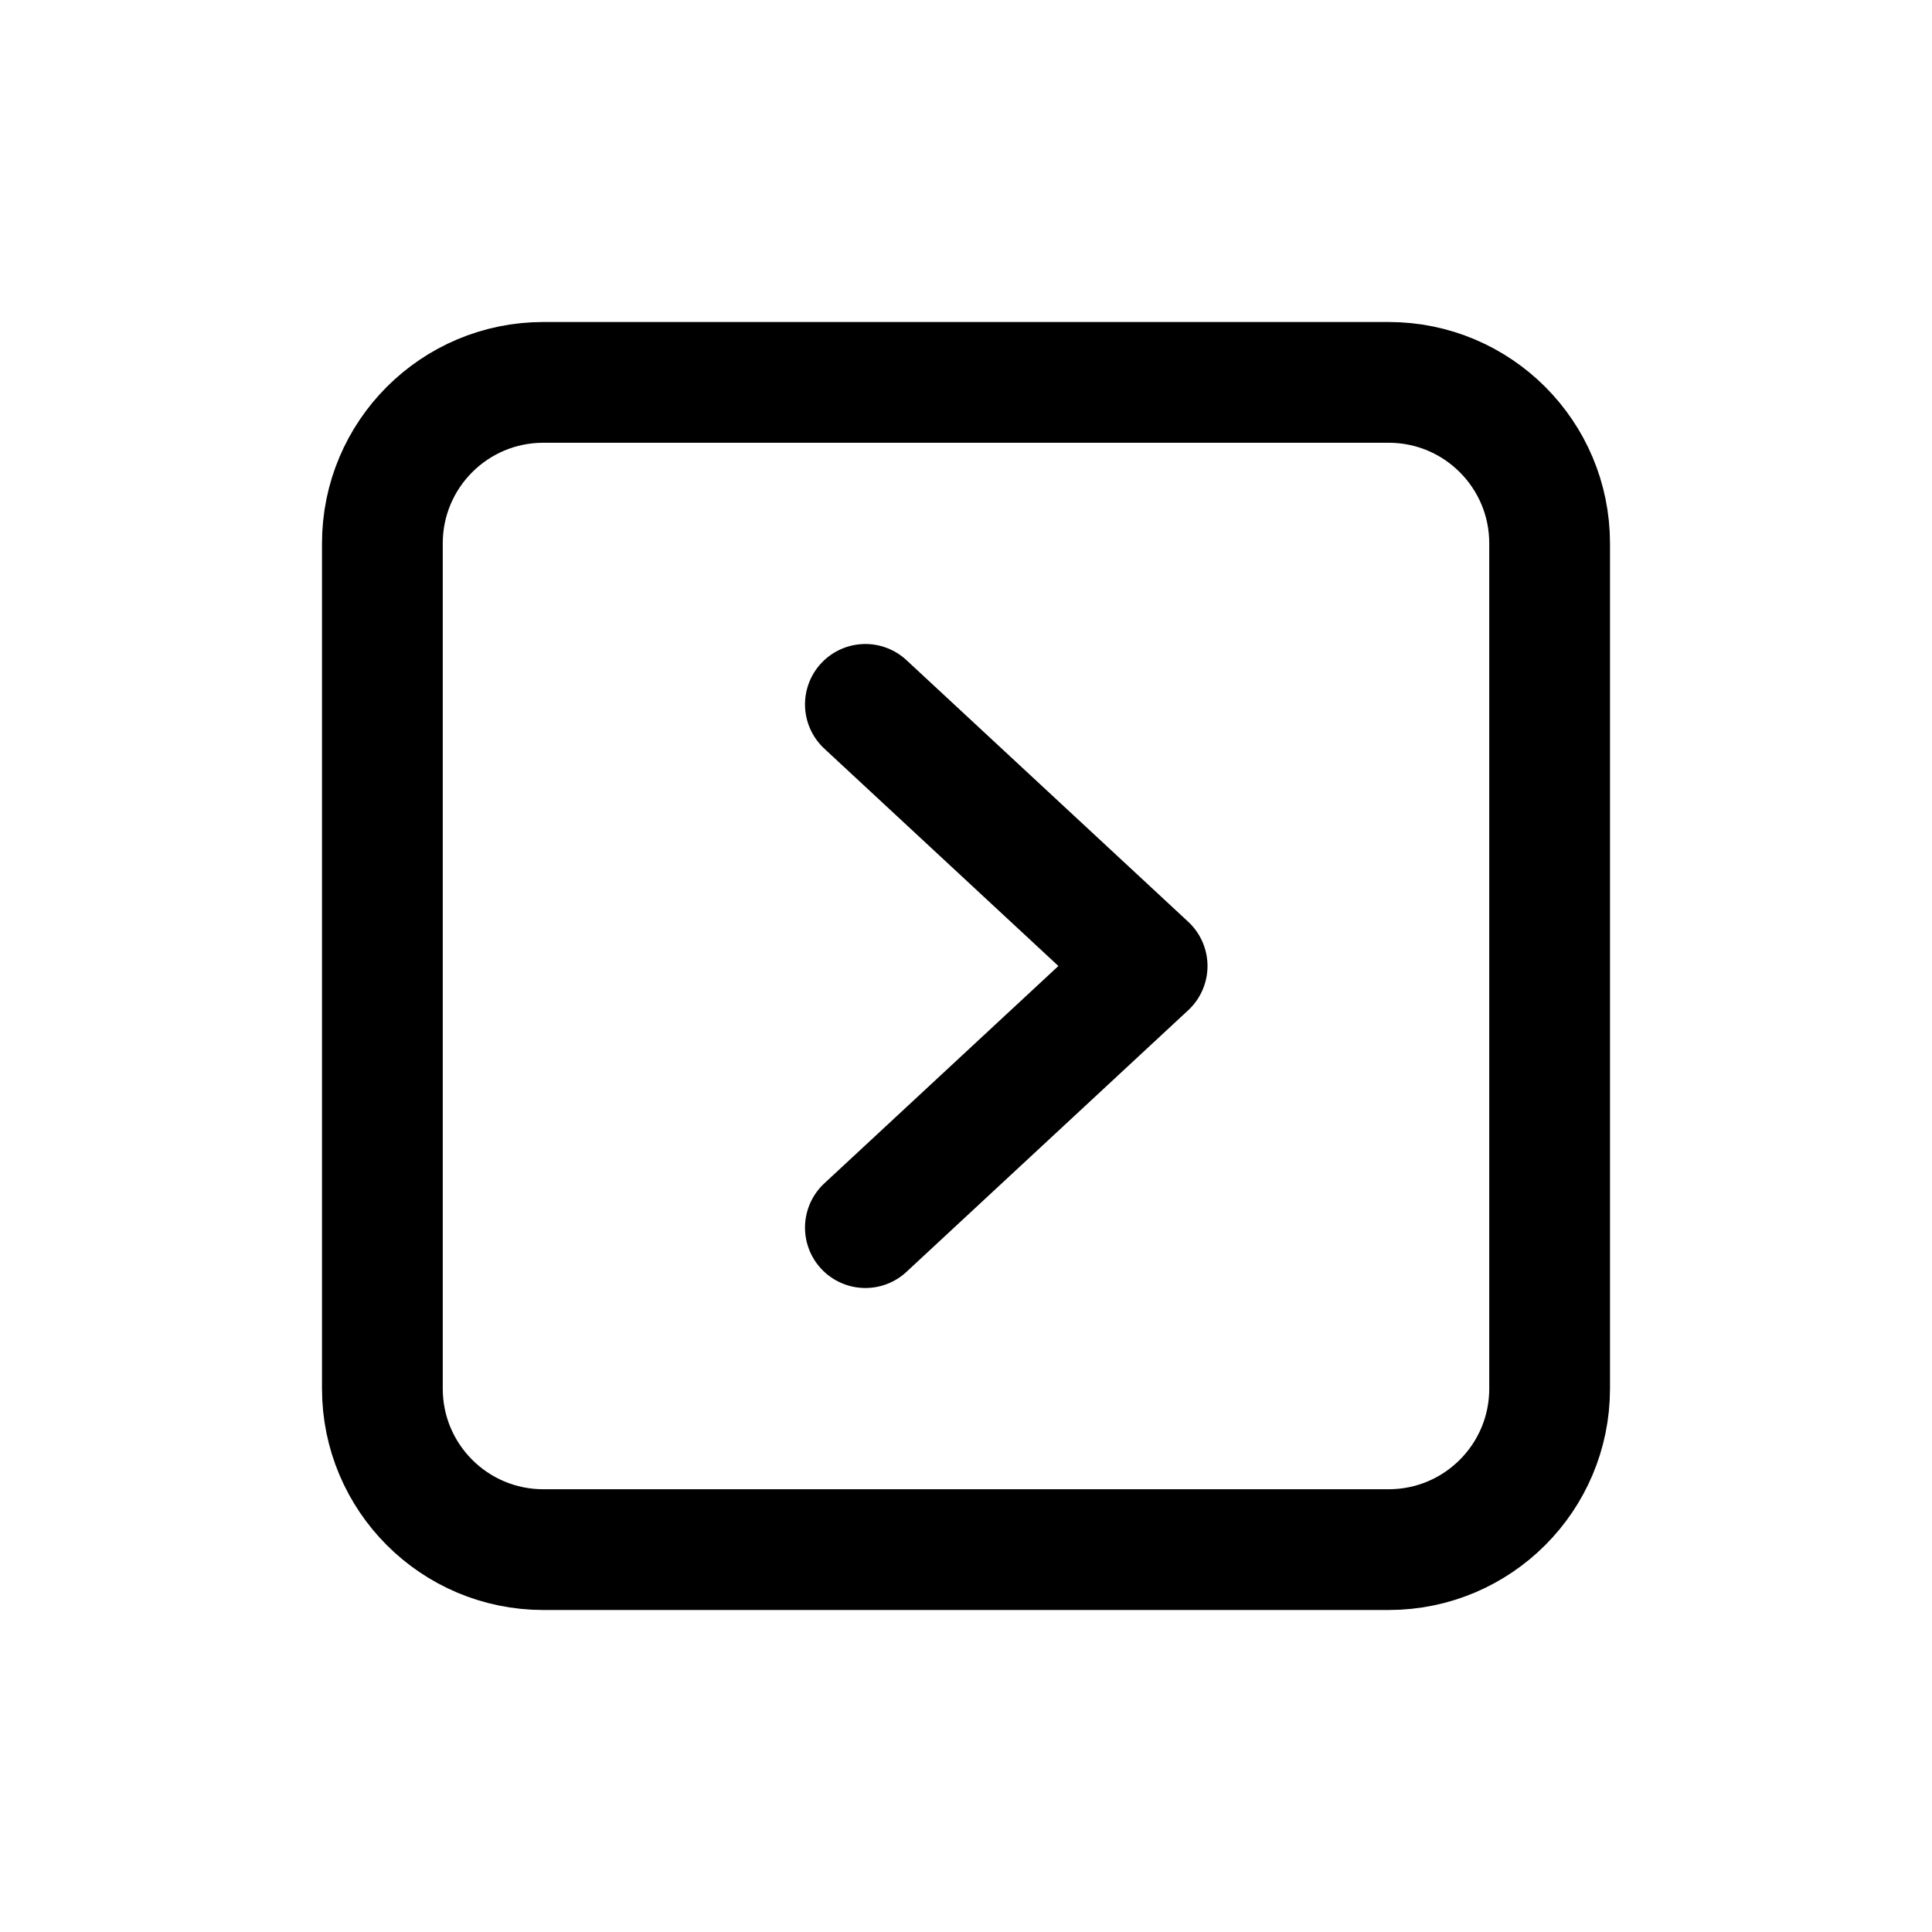 <svg width="24" height="24" viewBox="0 0 24 24" fill="none" xmlns="http://www.w3.org/2000/svg">
<path d="M10.75 15.25L14.25 12L10.75 8.75M17.25 4.75L6.75 4.75C5.645 4.75 4.75 5.645 4.75 6.75L4.75 17.25C4.75 18.355 5.645 19.25 6.75 19.25L17.25 19.25C18.355 19.25 19.25 18.355 19.25 17.25V6.75C19.25 5.645 18.355 4.75 17.25 4.75Z" stroke="#141414" style="stroke:#141414;stroke:color(display-p3 0.08 0.08 0.08);stroke-opacity:1;" stroke-width="1.5" stroke-linecap="round" stroke-linejoin="round"/>
</svg>
